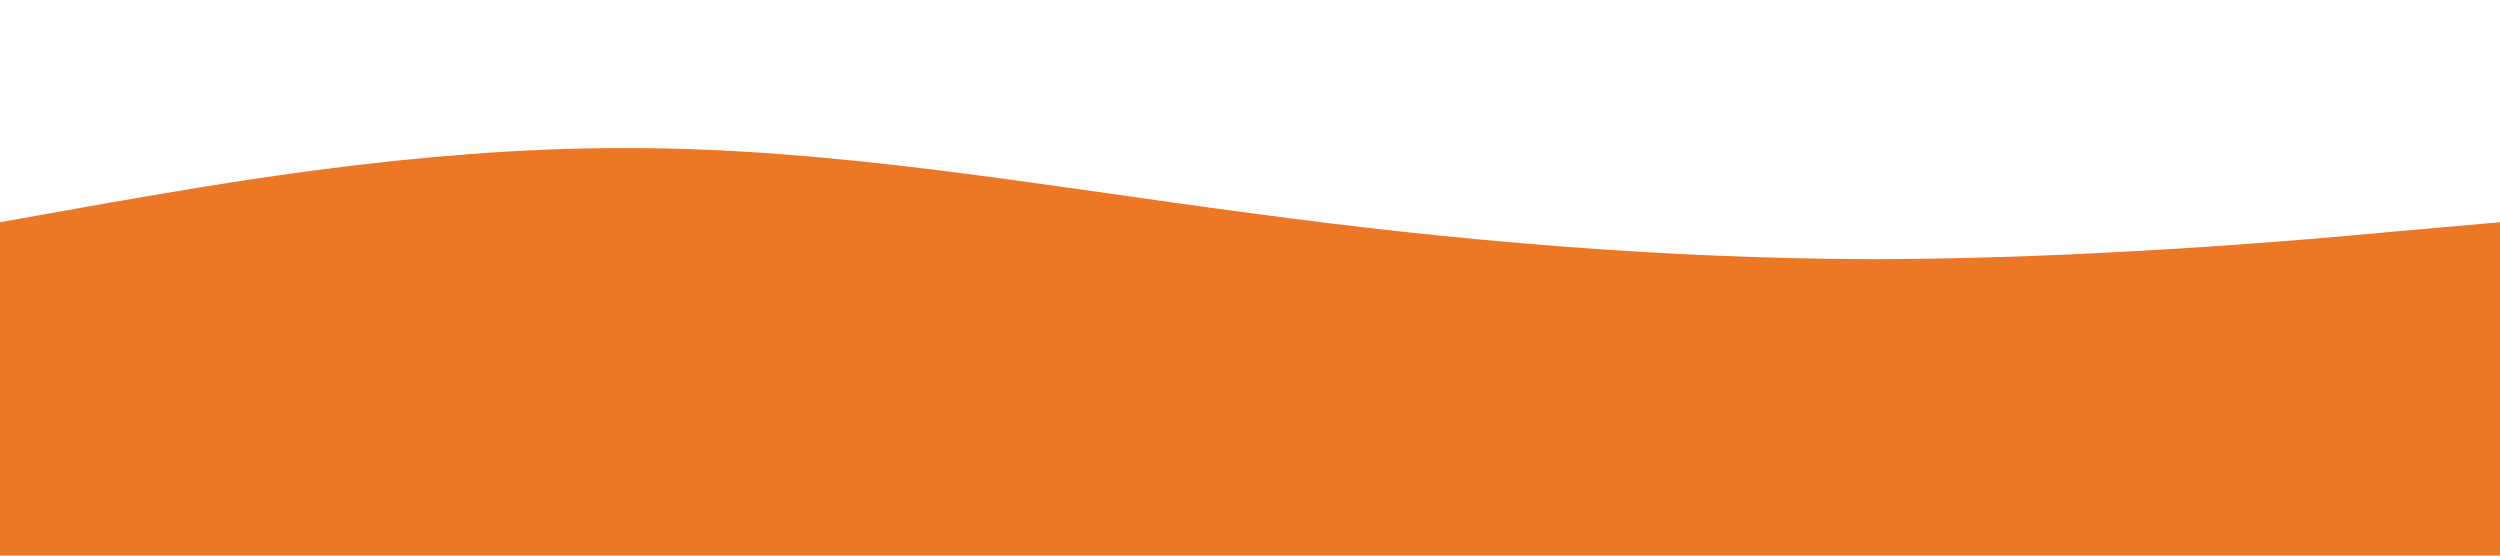 <?xml version="1.0" standalone="no"?><svg xmlns="http://www.w3.org/2000/svg" viewBox="0 0 1440 320"><path fill="#EC7826" fill-opacity="1" d="M0,128L60,117.3C120,107,240,85,360,85.3C480,85,600,107,720,122.7C840,139,960,149,1080,149.3C1200,149,1320,139,1380,133.3L1440,128L1440,320L1380,320C1320,320,1200,320,1080,320C960,320,840,320,720,320C600,320,480,320,360,320C240,320,120,320,60,320L0,320Z"></path></svg>